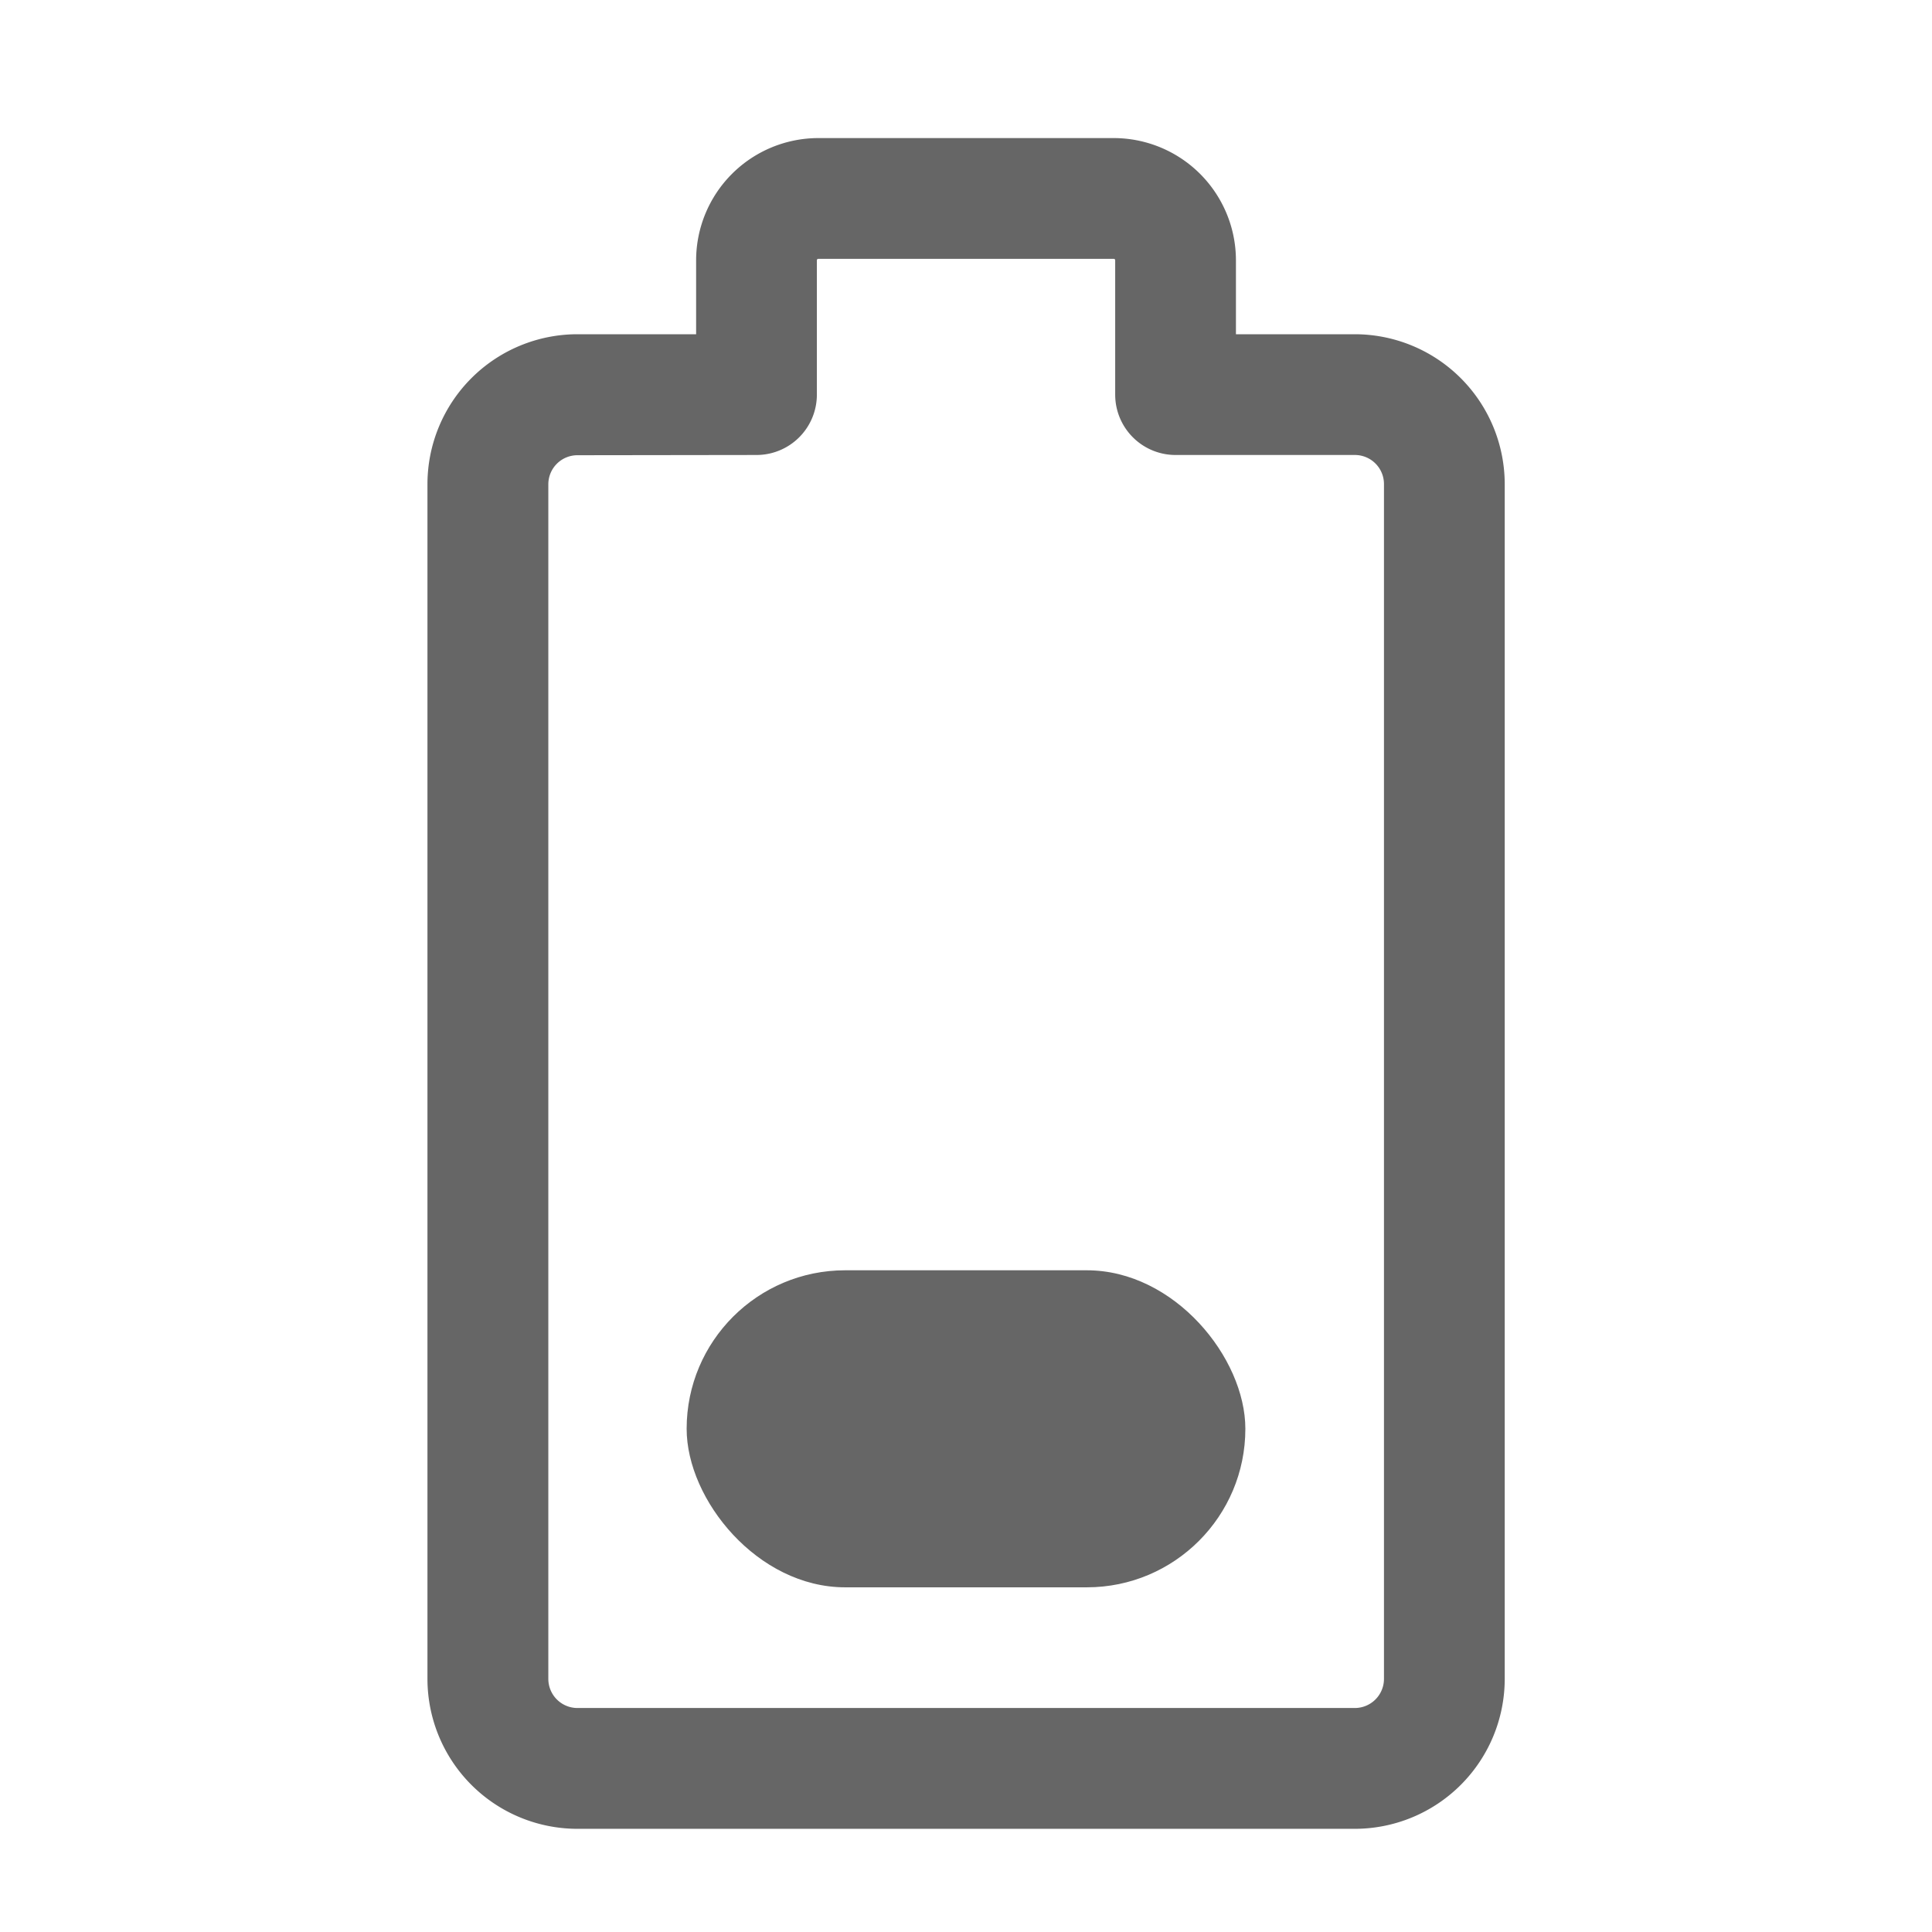 <svg xmlns="http://www.w3.org/2000/svg" width="32" height="32" viewBox="0 0 32 32">
  <defs>
    <style>
      .a {
        fill: #ffff;
      }

      .stroke-black {
        fill: #666;
      }

      .b {
        fill: none;
      }
    </style>
  </defs>
  <g transform="translate(-760 -13903)">
    <rect class="b" width="32" height="32" transform="translate(760 13903)" />
    <g transform="translate(767.08 13905.291)">
      <path class="stroke-black"
        d="M796.6,13937.874H783.721a2.485,2.485,0,0,1-2.482-2.482V13915.6a2.485,2.485,0,0,1,2.482-2.481h1.968v-1.225a2.026,2.026,0,0,1,2.024-2.024h4.893a2.026,2.026,0,0,1,2.024,2.024v1.225H796.6a2.485,2.485,0,0,1,2.482,2.481v19.787A2.485,2.485,0,0,1,796.6,13937.874Zm-12.877-22.751a.482.482,0,0,0-.482.481v19.787a.483.483,0,0,0,.482.482H796.6a.483.483,0,0,0,.482-.482V13915.6a.482.482,0,0,0-.482-.481H793.63a1,1,0,0,1-1-1v-2.225a.024.024,0,0,0-.024-.024h-4.893a.024.024,0,0,0-.024.024v2.225a1,1,0,0,1-1,1Z"
        transform="translate(-781.239 -13909.874)" />
      <rect class="stroke-black" width="9.254" height="5.251" rx="2.625" transform="translate(4.293 18.749)" />
    </g>
  </g>
</svg>
